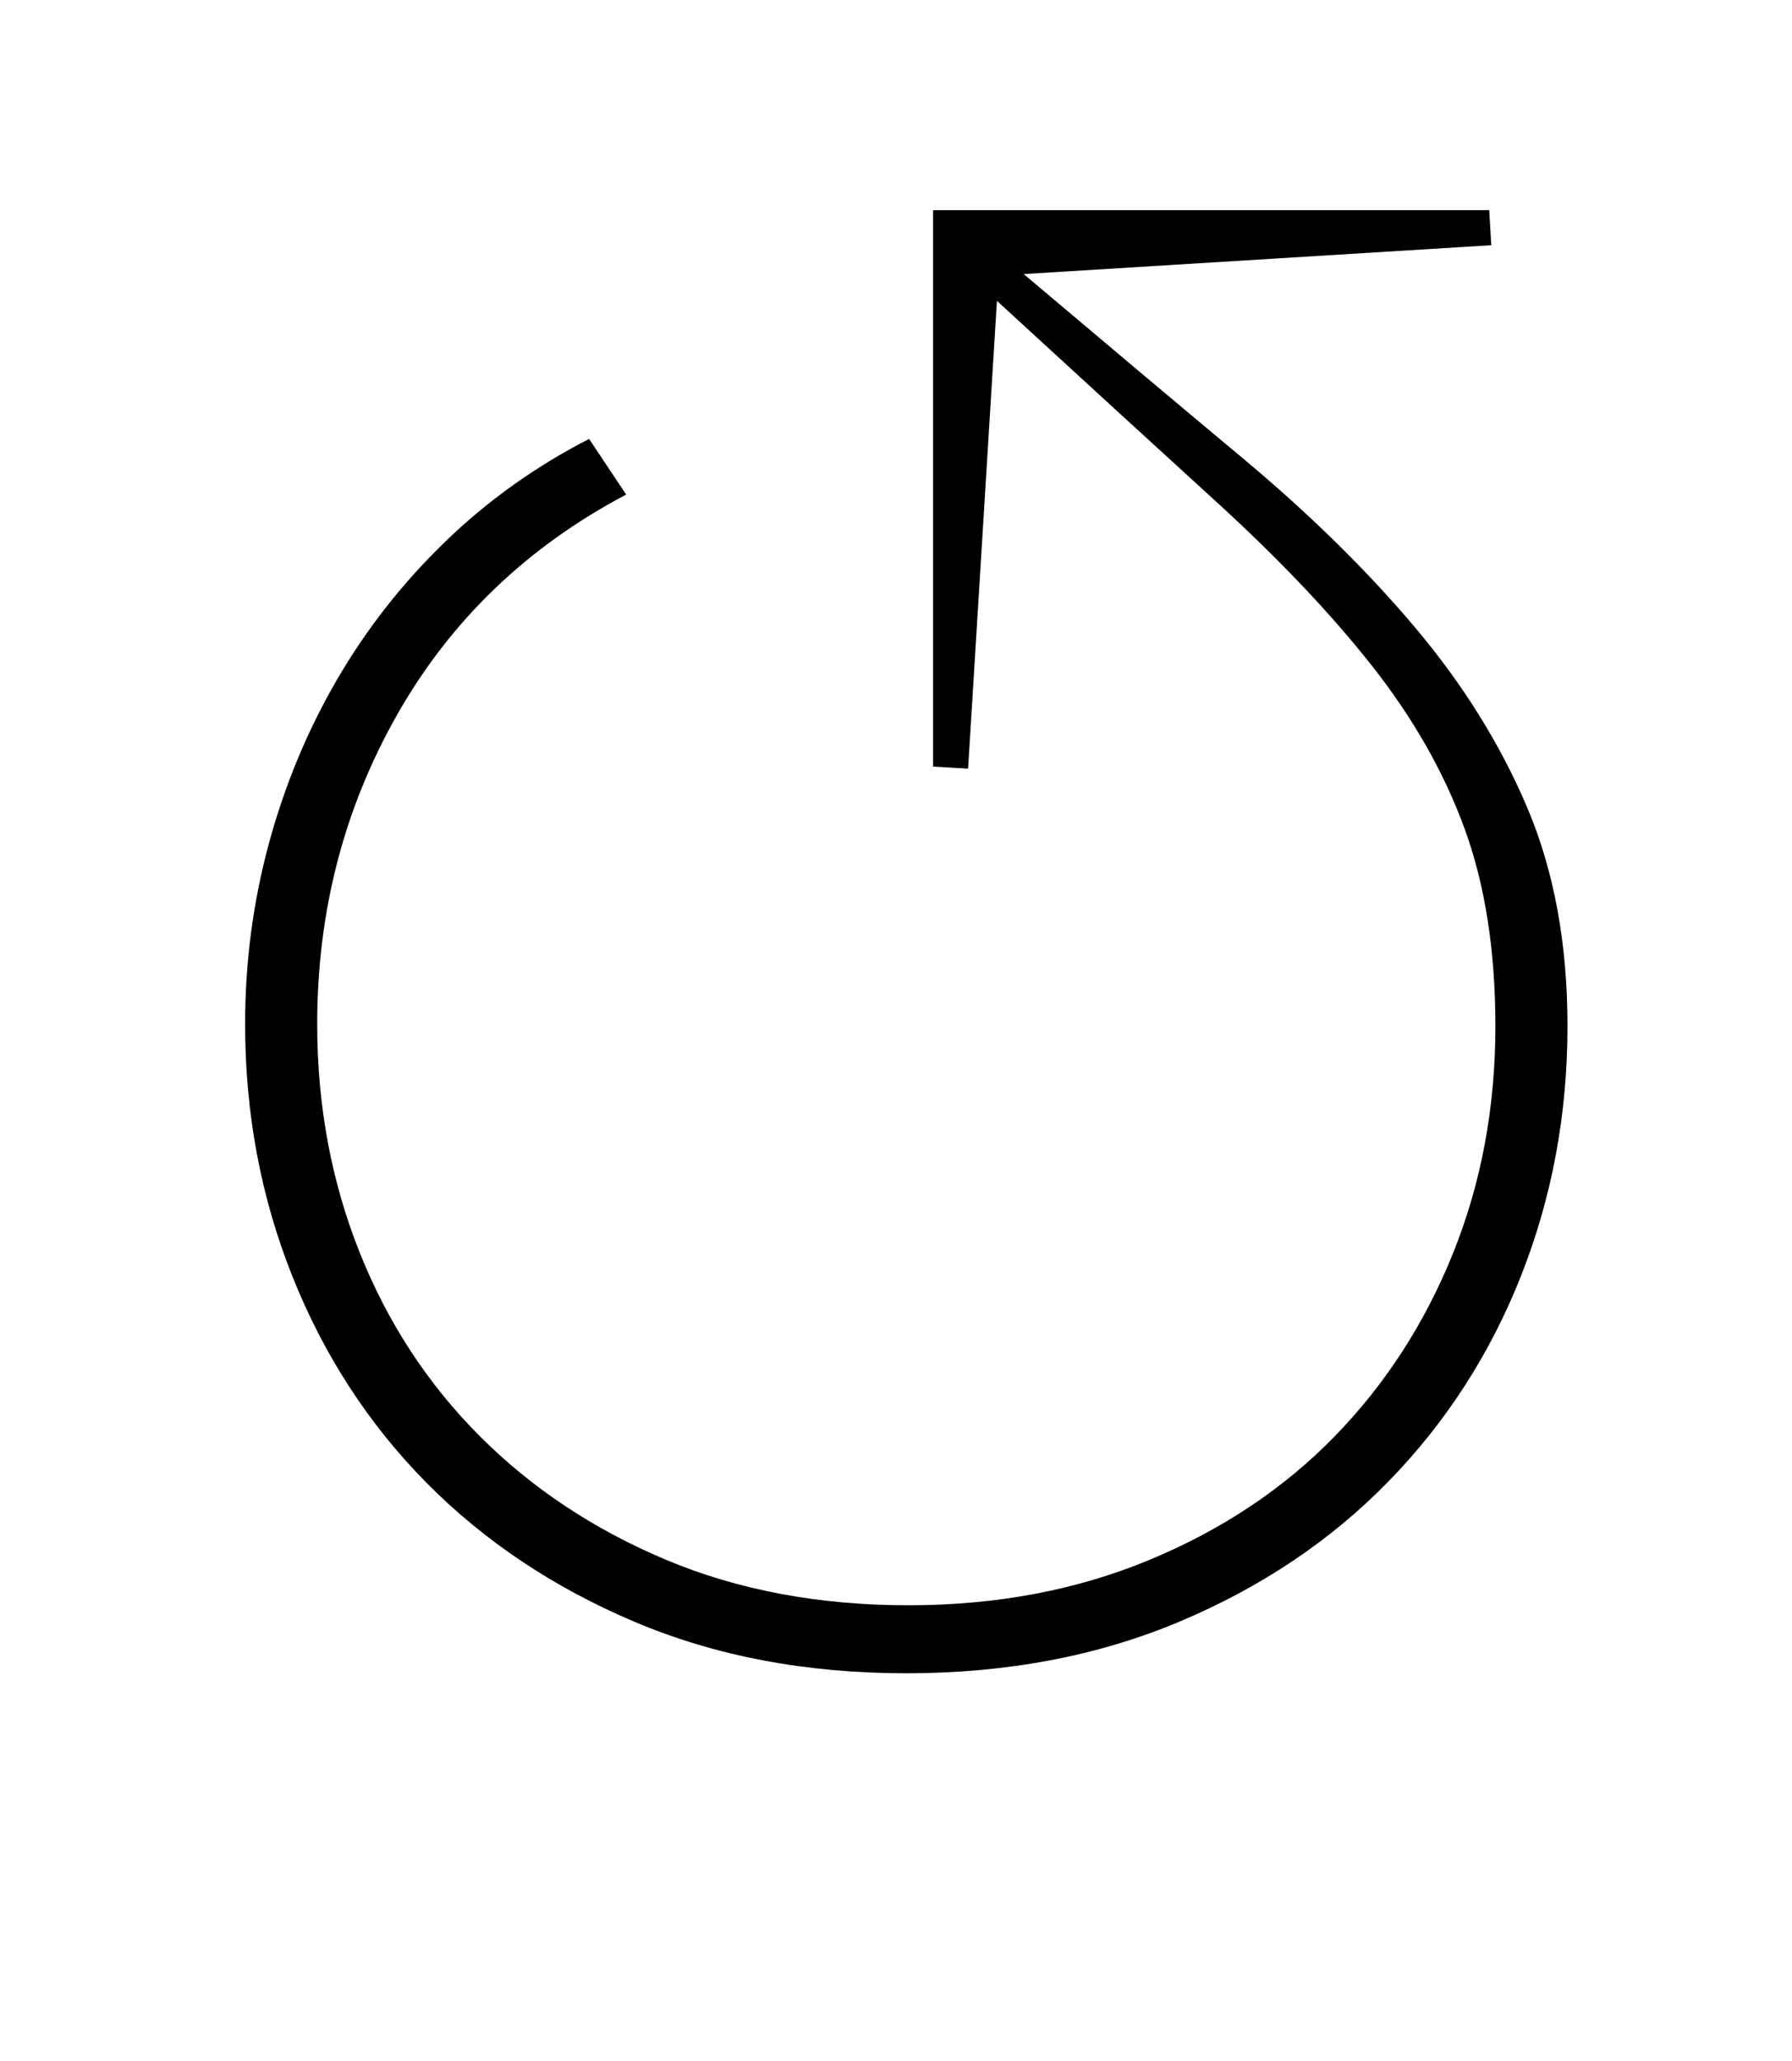 <?xml version="1.0" standalone="no"?>
<!DOCTYPE svg PUBLIC "-//W3C//DTD SVG 1.1//EN" "http://www.w3.org/Graphics/SVG/1.1/DTD/svg11.dtd" >
<svg xmlns="http://www.w3.org/2000/svg" xmlns:xlink="http://www.w3.org/1999/xlink" version="1.1" viewBox="-10 0 870 1000">
  <g transform="matrix(1 0 0 -1 0 800)">
   <path fill="currentColor"
d="M430 -12q-73 0 -132 25t-101 67.5t-65 100t-23 122.5q0 45 11.5 87.5t33 79.5t52.5 67t70 50l18 -27q-72 -38 -111 -106.5t-39 -150.5q0 -59 20.5 -110.5t58.5 -89.5t90.5 -60t117.5 -22q64 0 117 22t90 60t57.5 89t20.5 110q0 55 -15 96t-45 79t-75.5 79.5t-106.5 97.5
l-14 -227l-17 1v270h270l1 -17l-227 -14q58 -49 106.5 -89.5t83.5 -82t54.5 -87.5t19.5 -106q0 -64 -22.5 -121t-64.5 -100t-101.5 -68t-132.5 -25z" />
  </g>

</svg>
